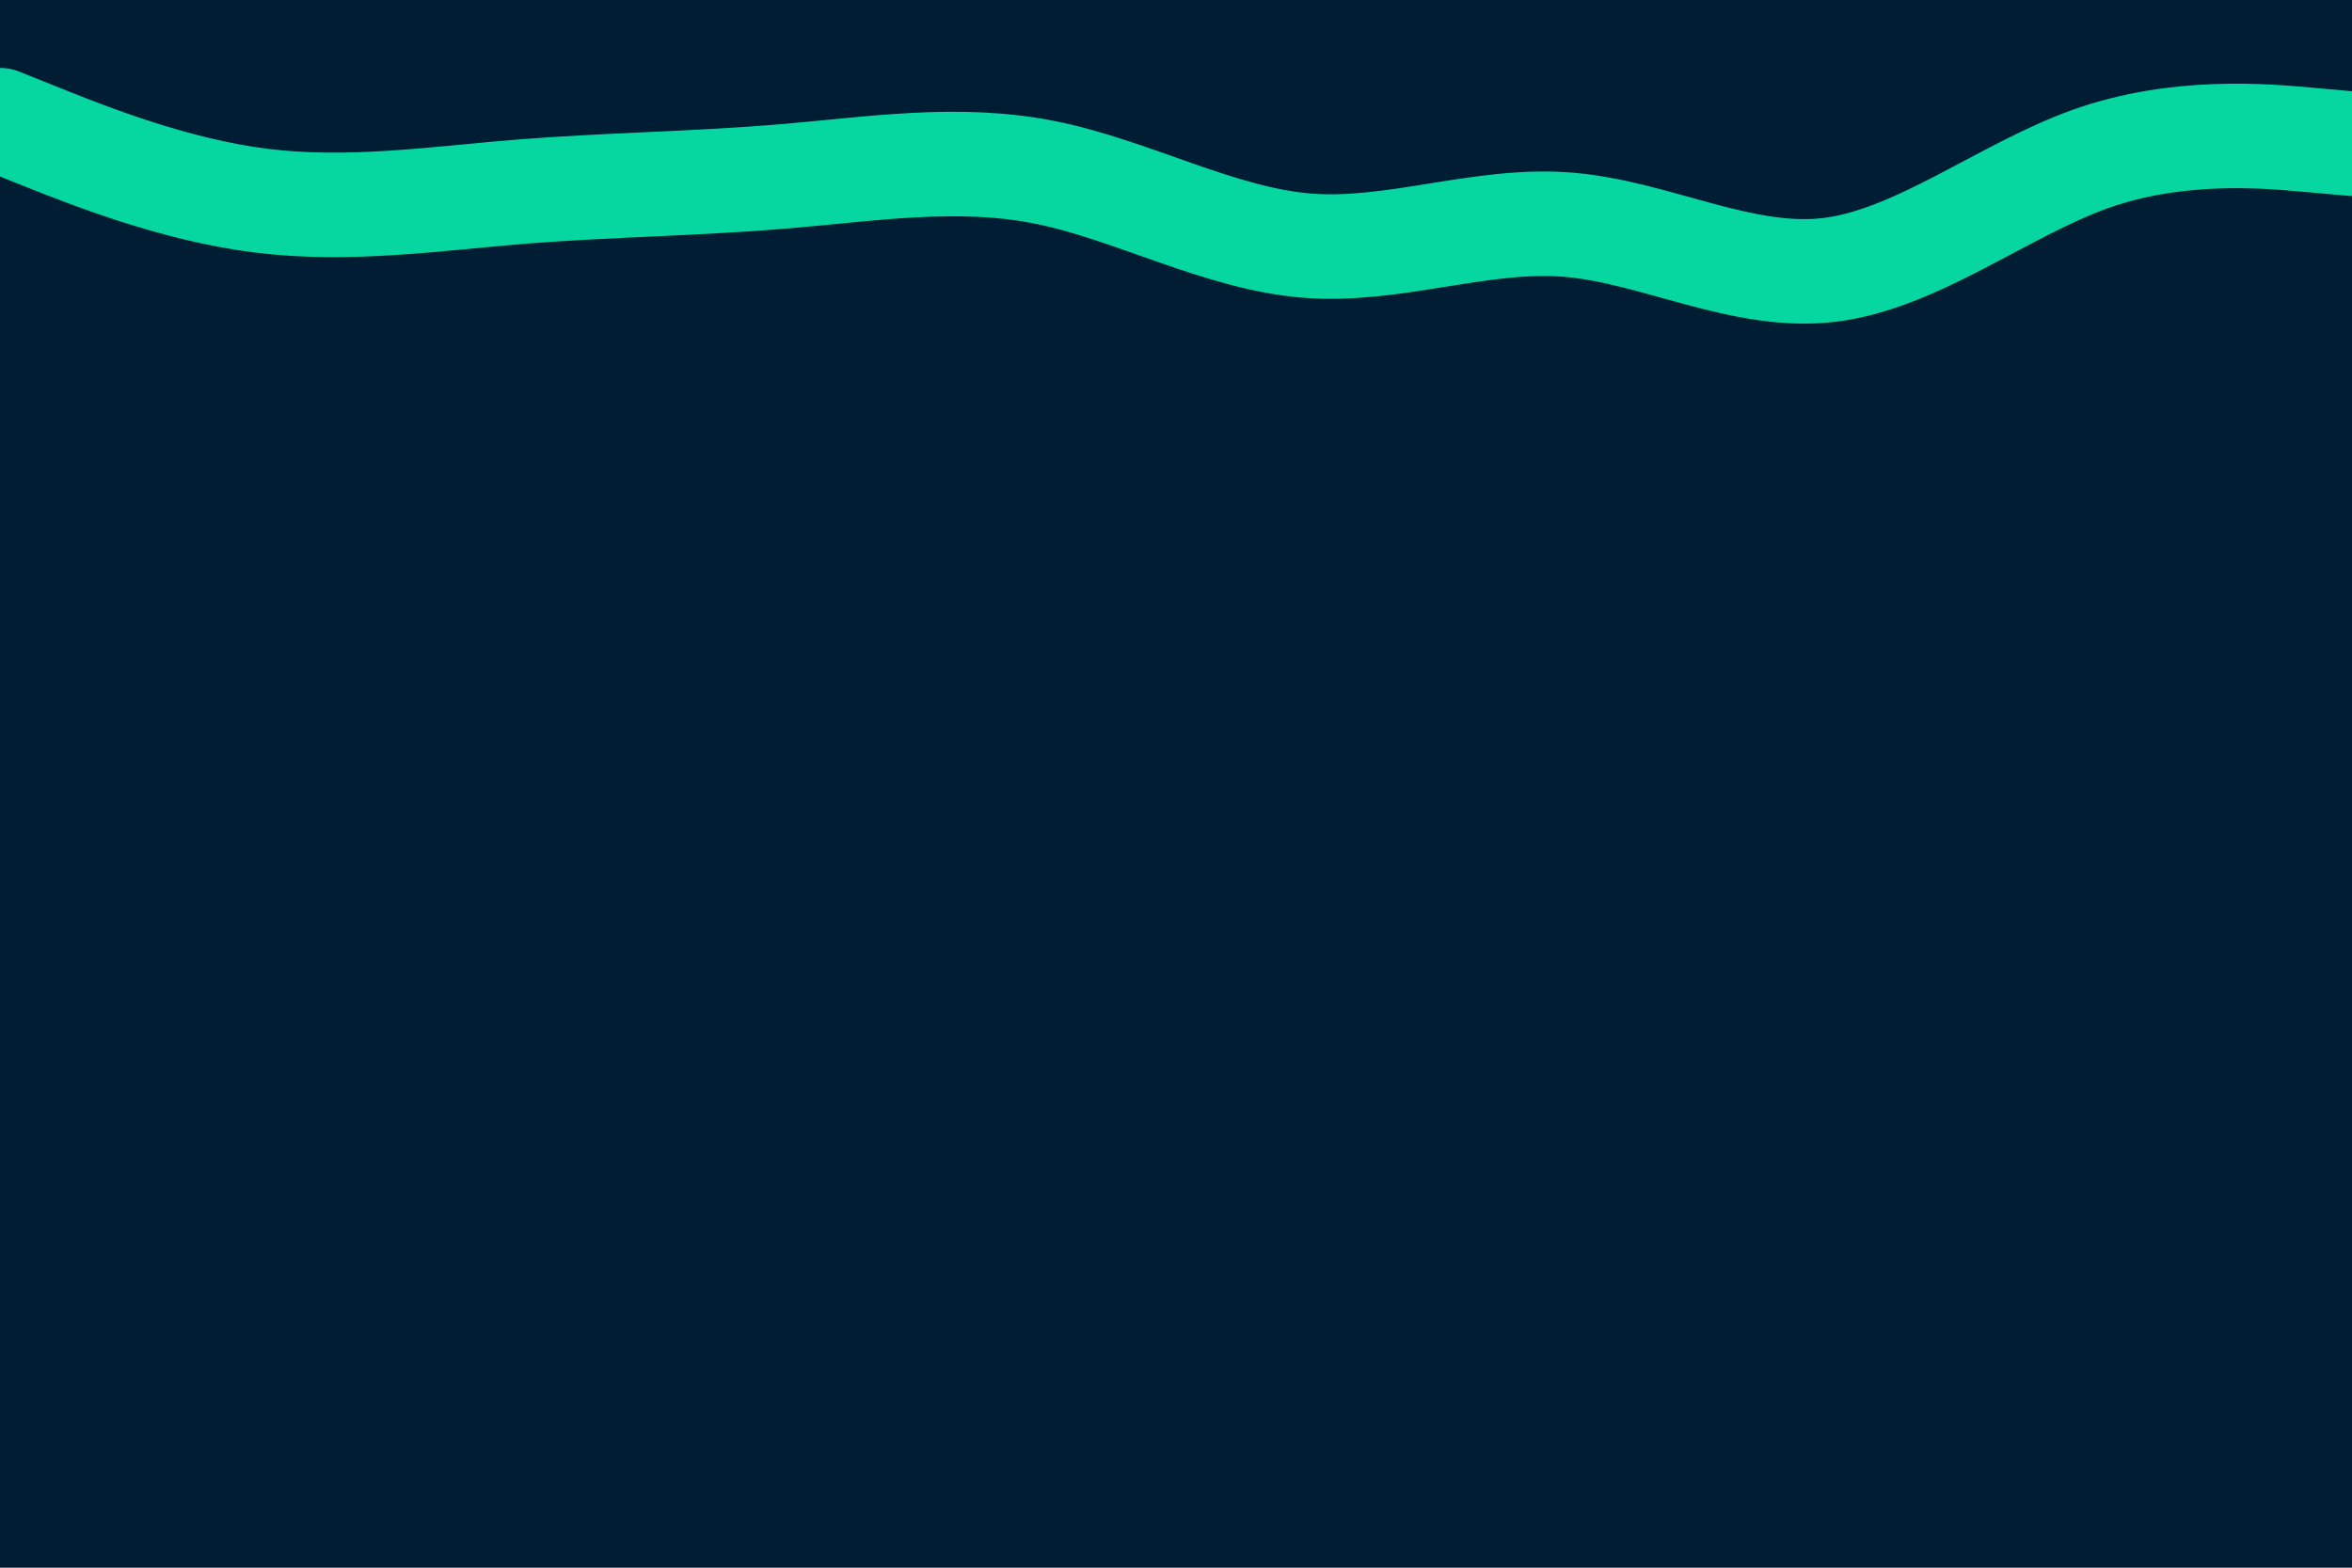 <svg id="visual" viewBox="0 0 900 600" width="900" height="600" xmlns="http://www.w3.org/2000/svg" xmlns:xlink="http://www.w3.org/1999/xlink" version="1.1"><rect x="0" y="0" width="900" height="600" fill="#001d33"></rect><path d="M0 46L16.7 52.7C33.3 59.3 66.7 72.7 100 76.8C133.3 81 166.7 76 200 73.3C233.3 70.7 266.7 70.3 300 67.5C333.3 64.7 366.7 59.3 400 66C433.3 72.7 466.7 91.3 500 94C533.3 96.7 566.7 83.3 600 86C633.3 88.7 666.7 107.3 700 103.3C733.3 99.3 766.7 72.7 800 60.8C833.3 49 866.7 52 883.3 53.5L900 55" fill="none" stroke-linecap="round" stroke-linejoin="miter" stroke="#06d6a0" stroke-width="40"></path></svg>